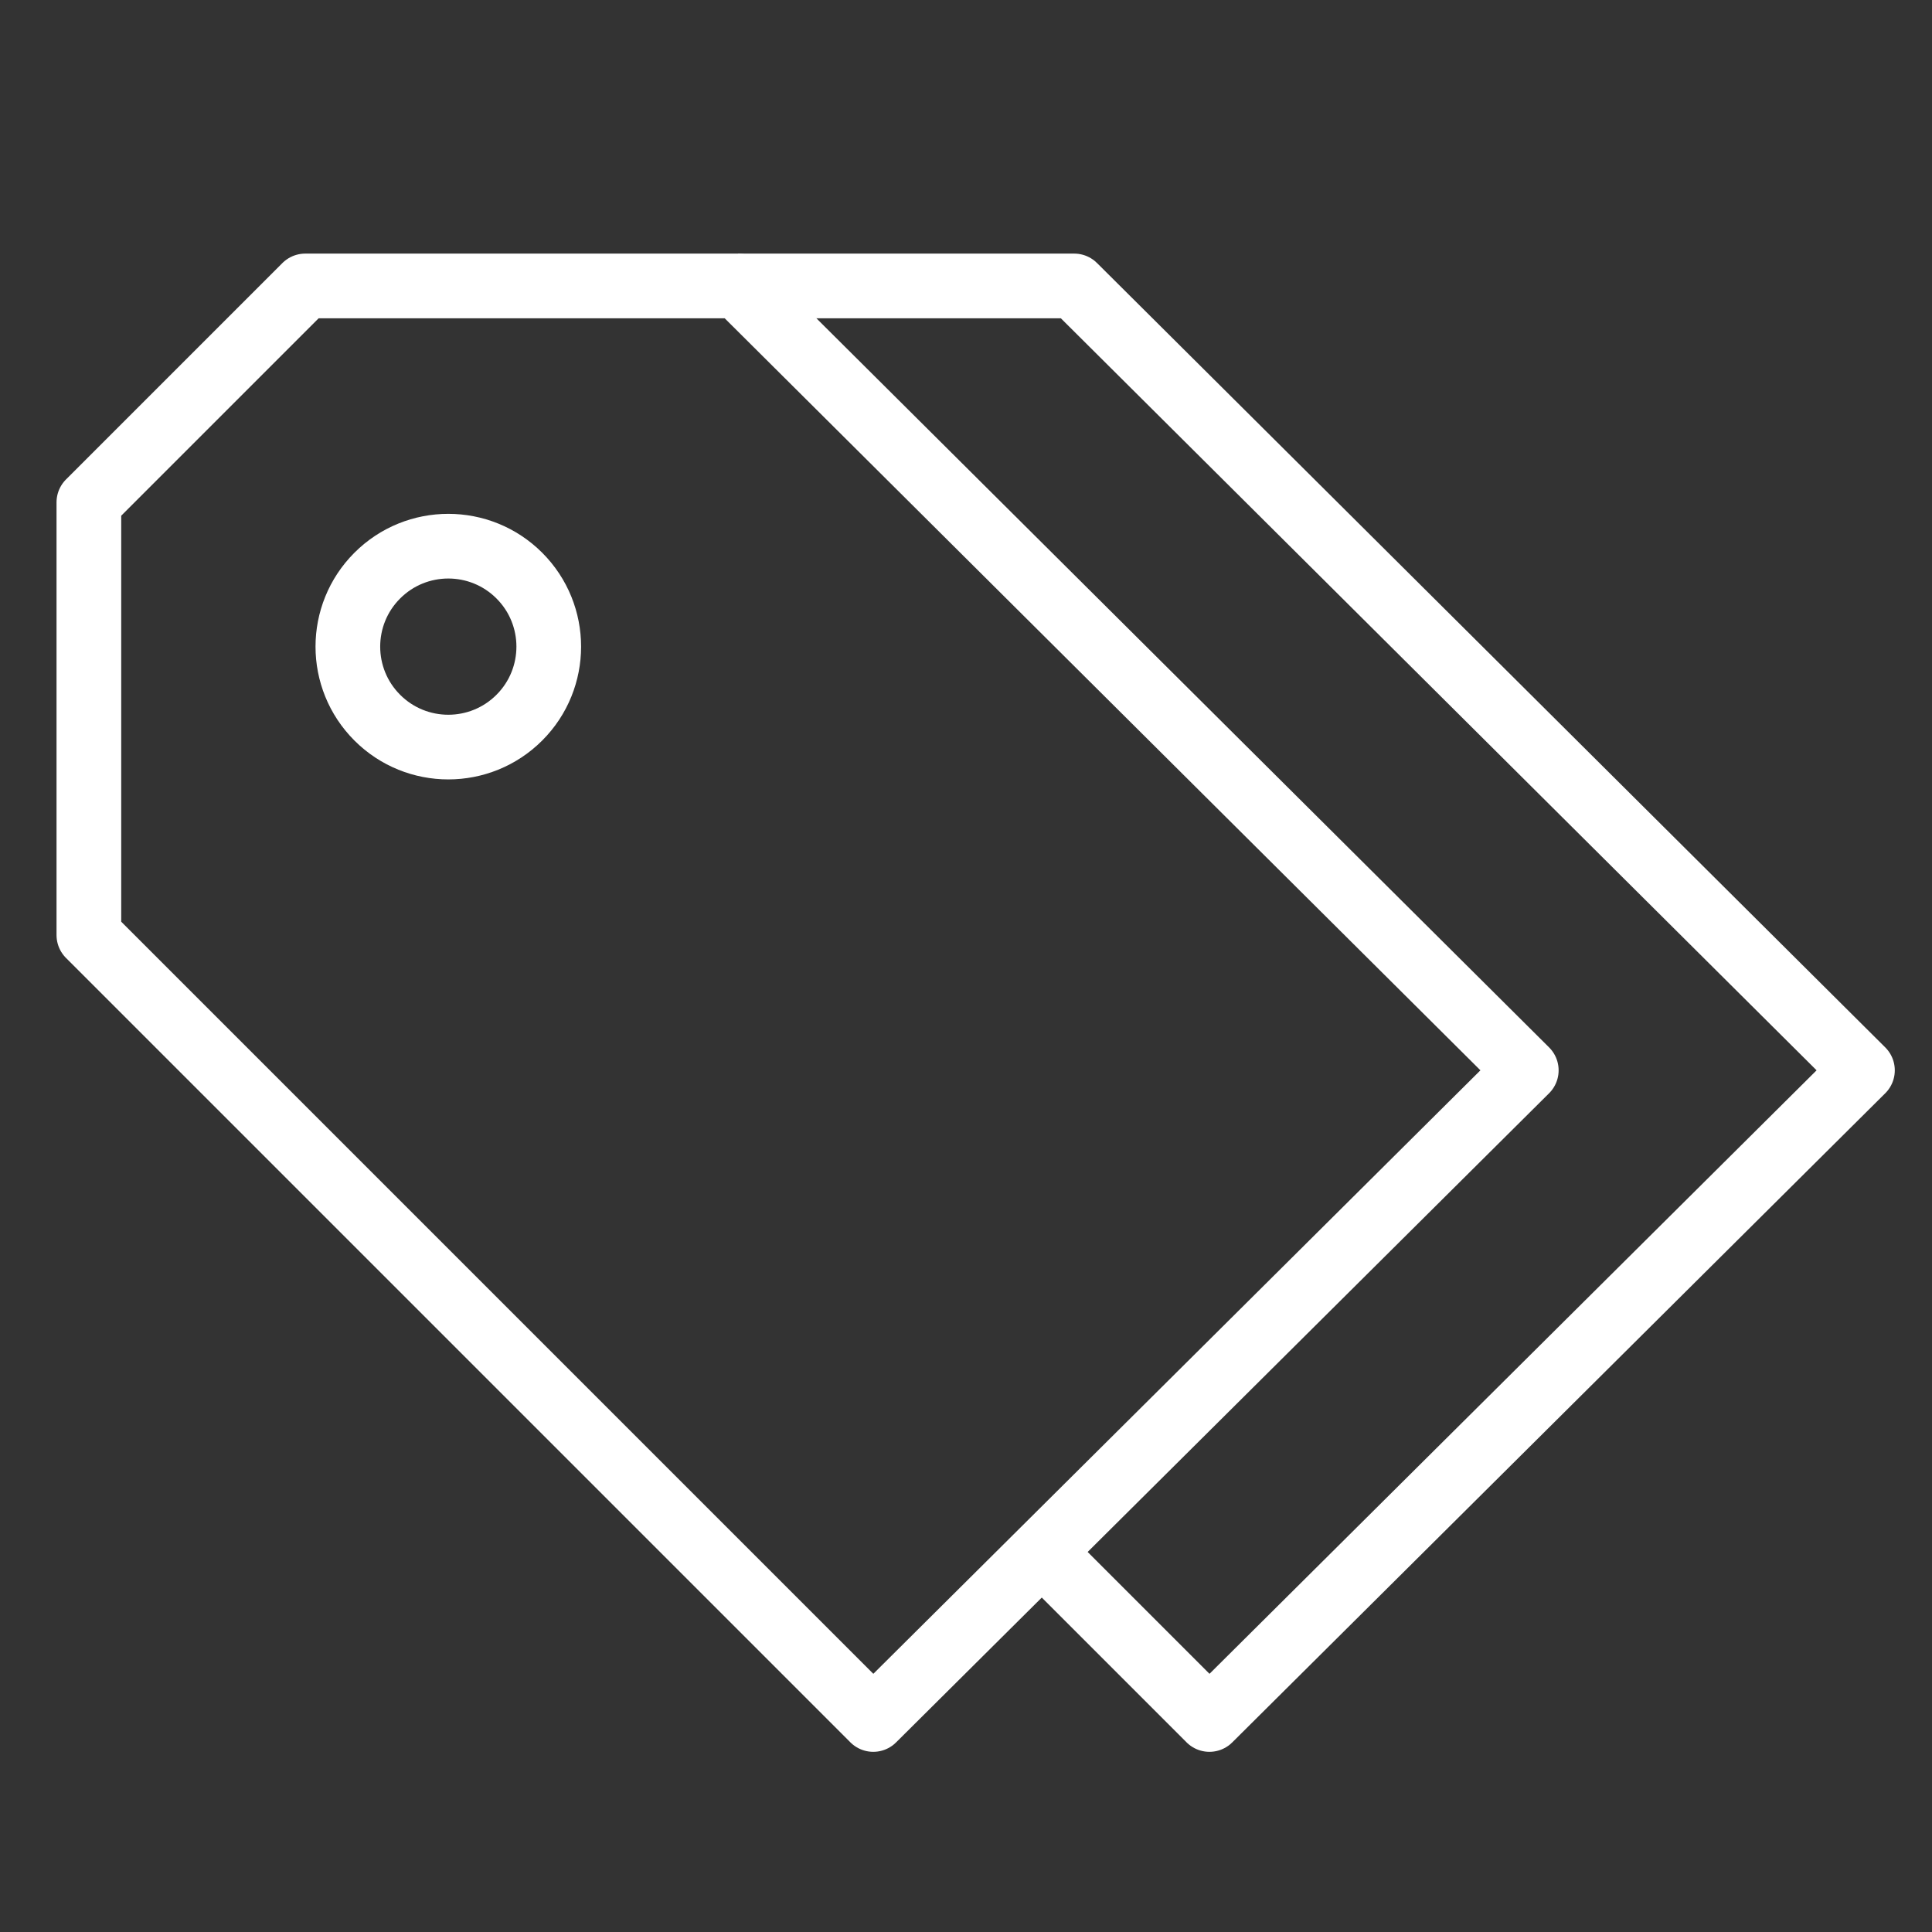 <?xml version="1.0" encoding="utf-8"?>
<!-- Generator: Adobe Illustrator 21.0.0, SVG Export Plug-In . SVG Version: 6.00 Build 0)  -->
<svg version="1.1" id="Layer_1" xmlns="http://www.w3.org/2000/svg" xmlns:xlink="http://www.w3.org/1999/xlink" x="0px" y="0px"
	 viewBox="0 0 50 50" enable-background="new 0 0 50 50" xml:space="preserve">
<rect x="0" y="0" width="50" height="50" fill="#333333" stroke="none"/>
<g>
	<polygon fill="none" stroke="#FFFFFF" stroke-width="1.674" stroke-linejoin="round" stroke-miterlimit="10" points="39.5,27.7
		22.6,44.5 2.3,24.2 2.3,13 7.9,7.4 19.1,7.4 	"/>
	<polyline fill="none" stroke="#FFFFFF" stroke-width="1.674" stroke-linejoin="round" stroke-miterlimit="10" points="19.1,7.4
		27.8,7.4 48.2,27.7 31.3,44.5 27,40.2 	"/>

		<ellipse transform="matrix(0.707 -0.707 0.707 0.707 -8.406 13.129)" fill="none" stroke="#FFFFFF" stroke-width="1.674" stroke-linejoin="round" stroke-miterlimit="10" cx="11.6" cy="16.7" rx="2.6" ry="2.6"/>
</g>
</svg>
